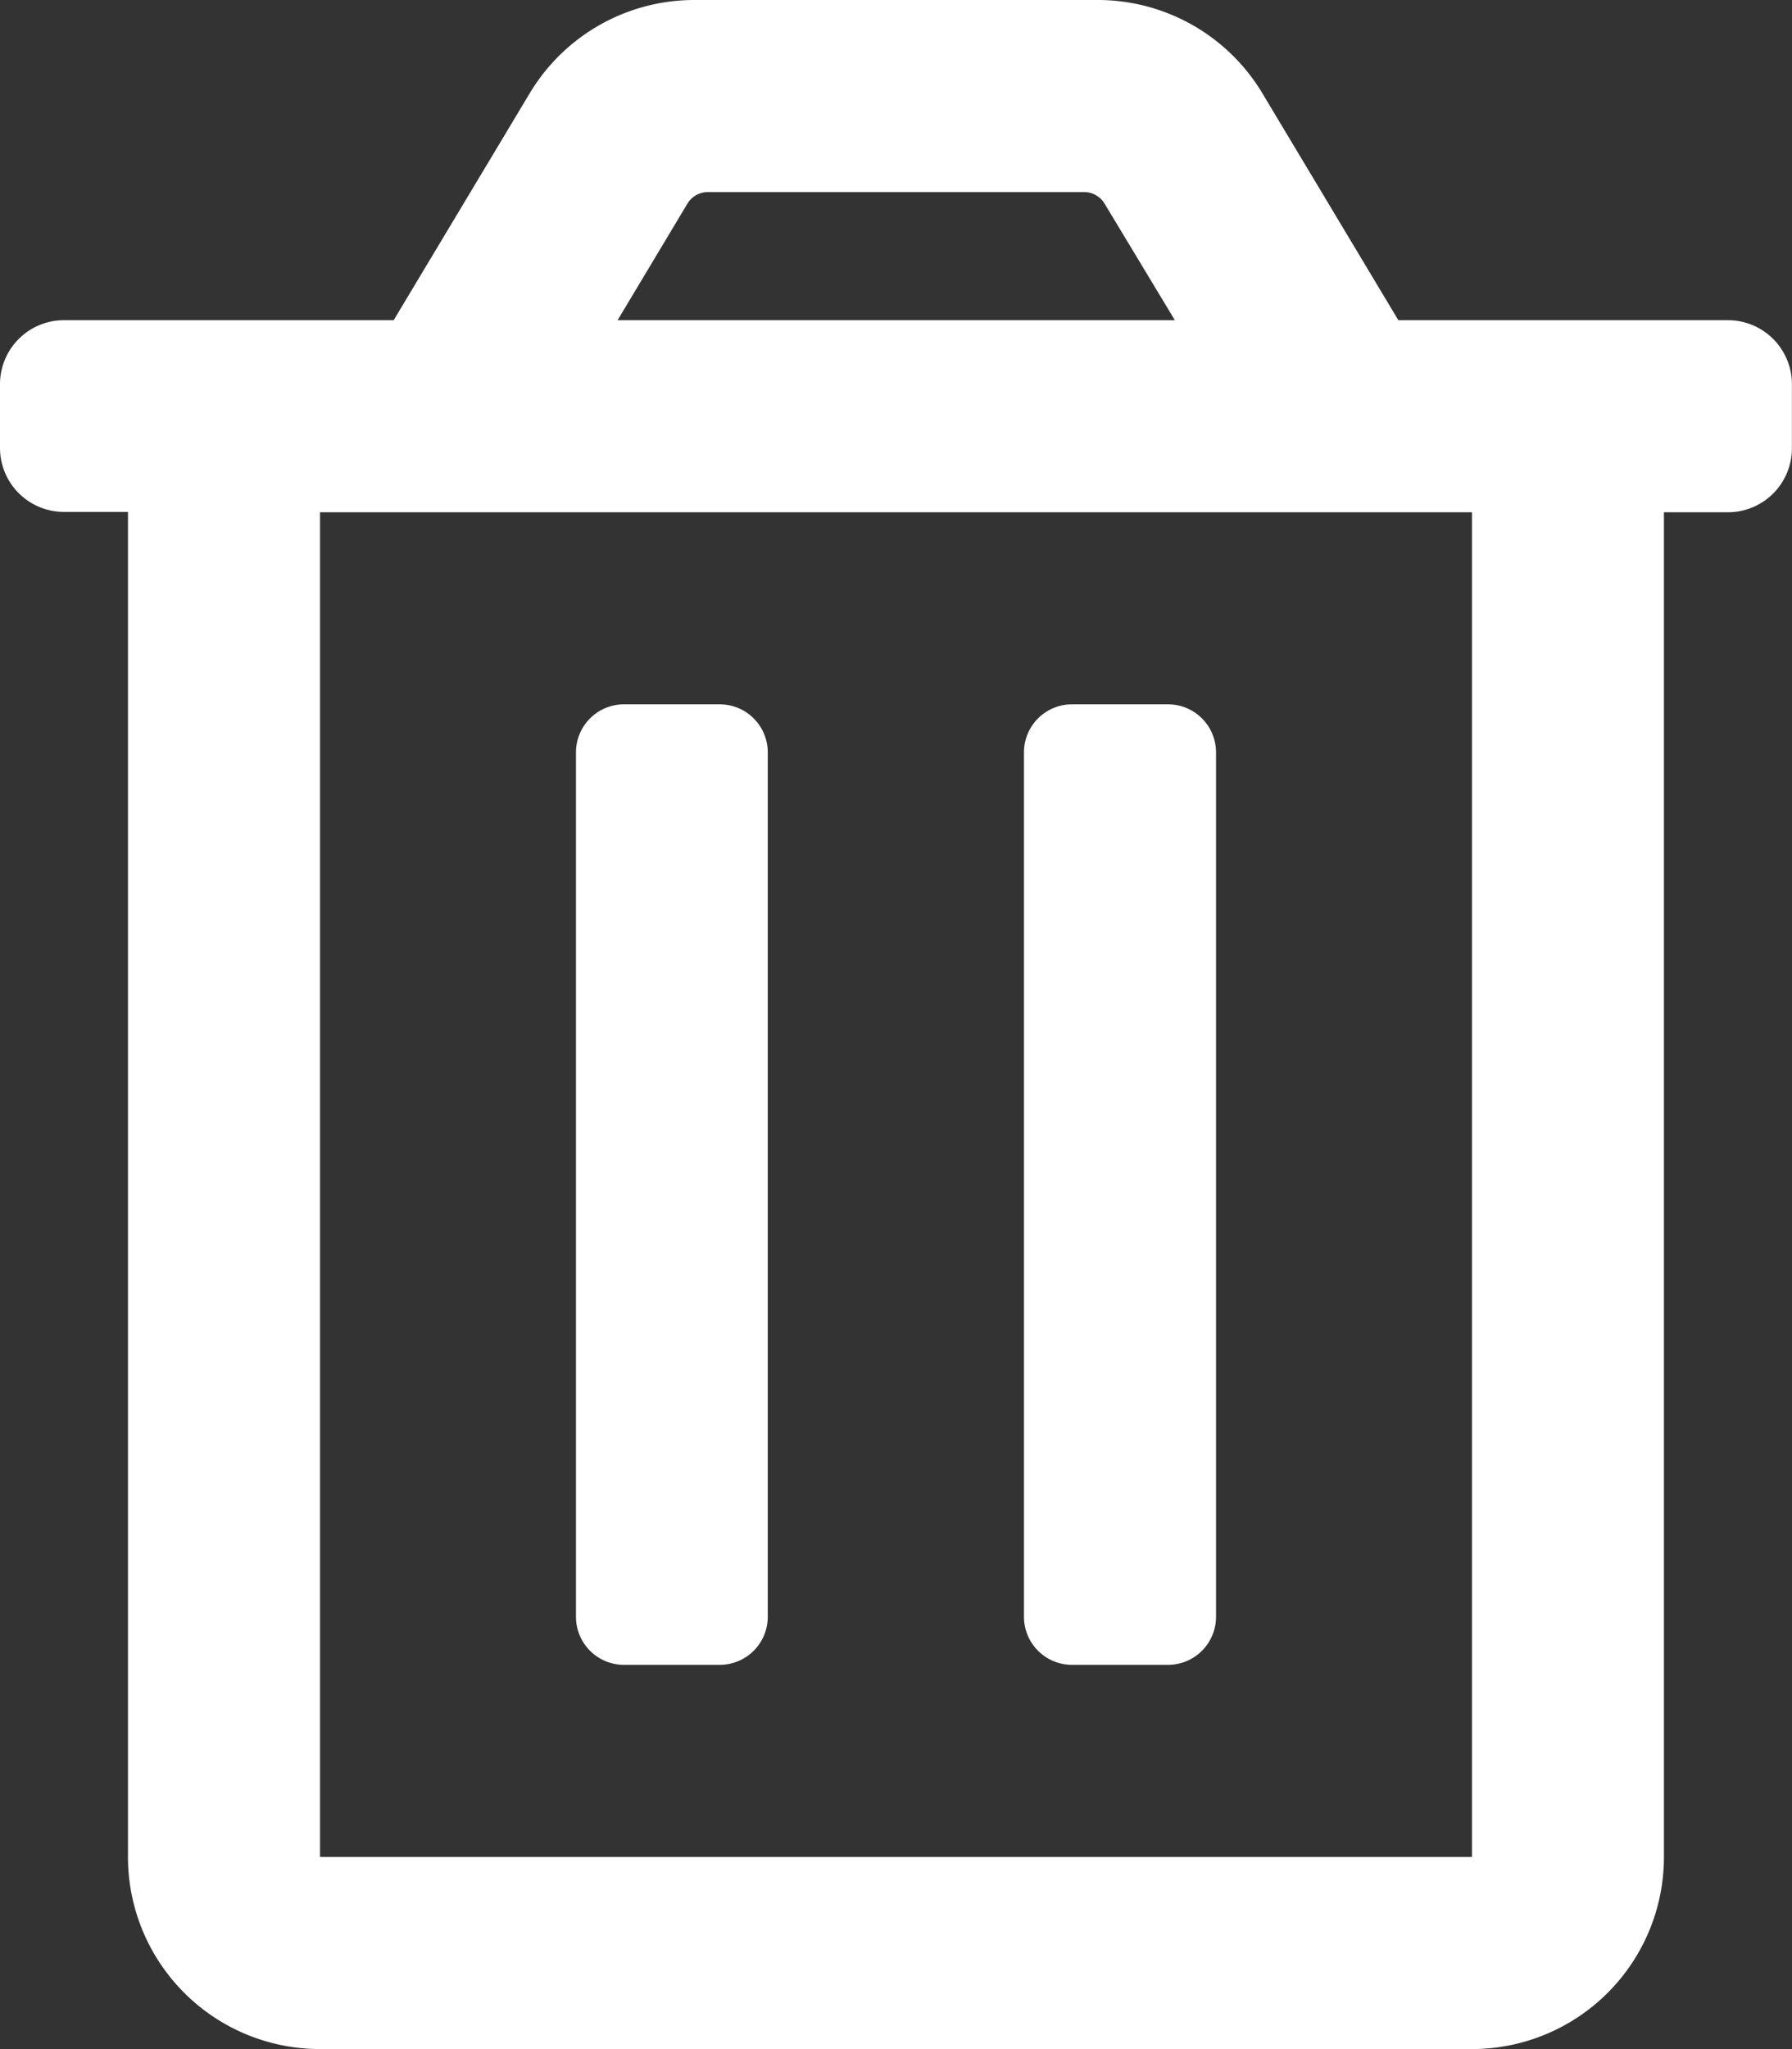 <svg xmlns="http://www.w3.org/2000/svg" width="20.416" height="23.332" viewBox="0 0 20.416 23.332">
  <rect x="0" y="0" width="20.416" height="23.332" fill="#333333" stroke="none"/>
  <path id="trash-alt-regular" d="M12.213,18.957h1.094a.547.547,0,0,0,.547-.547V8.567a.547.547,0,0,0-.547-.547H12.213a.547.547,0,0,0-.547.547V18.41A.547.547,0,0,0,12.213,18.957ZM19.686,3.646H15.931L14.382,1.062A2.187,2.187,0,0,0,12.5,0H7.911A2.187,2.187,0,0,0,6.035,1.062L4.485,3.646H.729A.729.729,0,0,0,0,4.375V5.1a.729.729,0,0,0,.729.729h.729V21.145a2.187,2.187,0,0,0,2.187,2.187H16.77a2.187,2.187,0,0,0,2.187-2.187V5.833h.729a.729.729,0,0,0,.729-.729V4.375A.729.729,0,0,0,19.686,3.646ZM7.831,2.32a.273.273,0,0,1,.235-.133H12.35a.273.273,0,0,1,.235.133l.8,1.326H7.036ZM16.77,21.145H3.646V5.833H16.77ZM7.109,18.957H8.2a.547.547,0,0,0,.547-.547V8.567A.547.547,0,0,0,8.2,8.02H7.109a.547.547,0,0,0-.547.547V18.41A.547.547,0,0,0,7.109,18.957Z" fill="#fff"/>
</svg>
